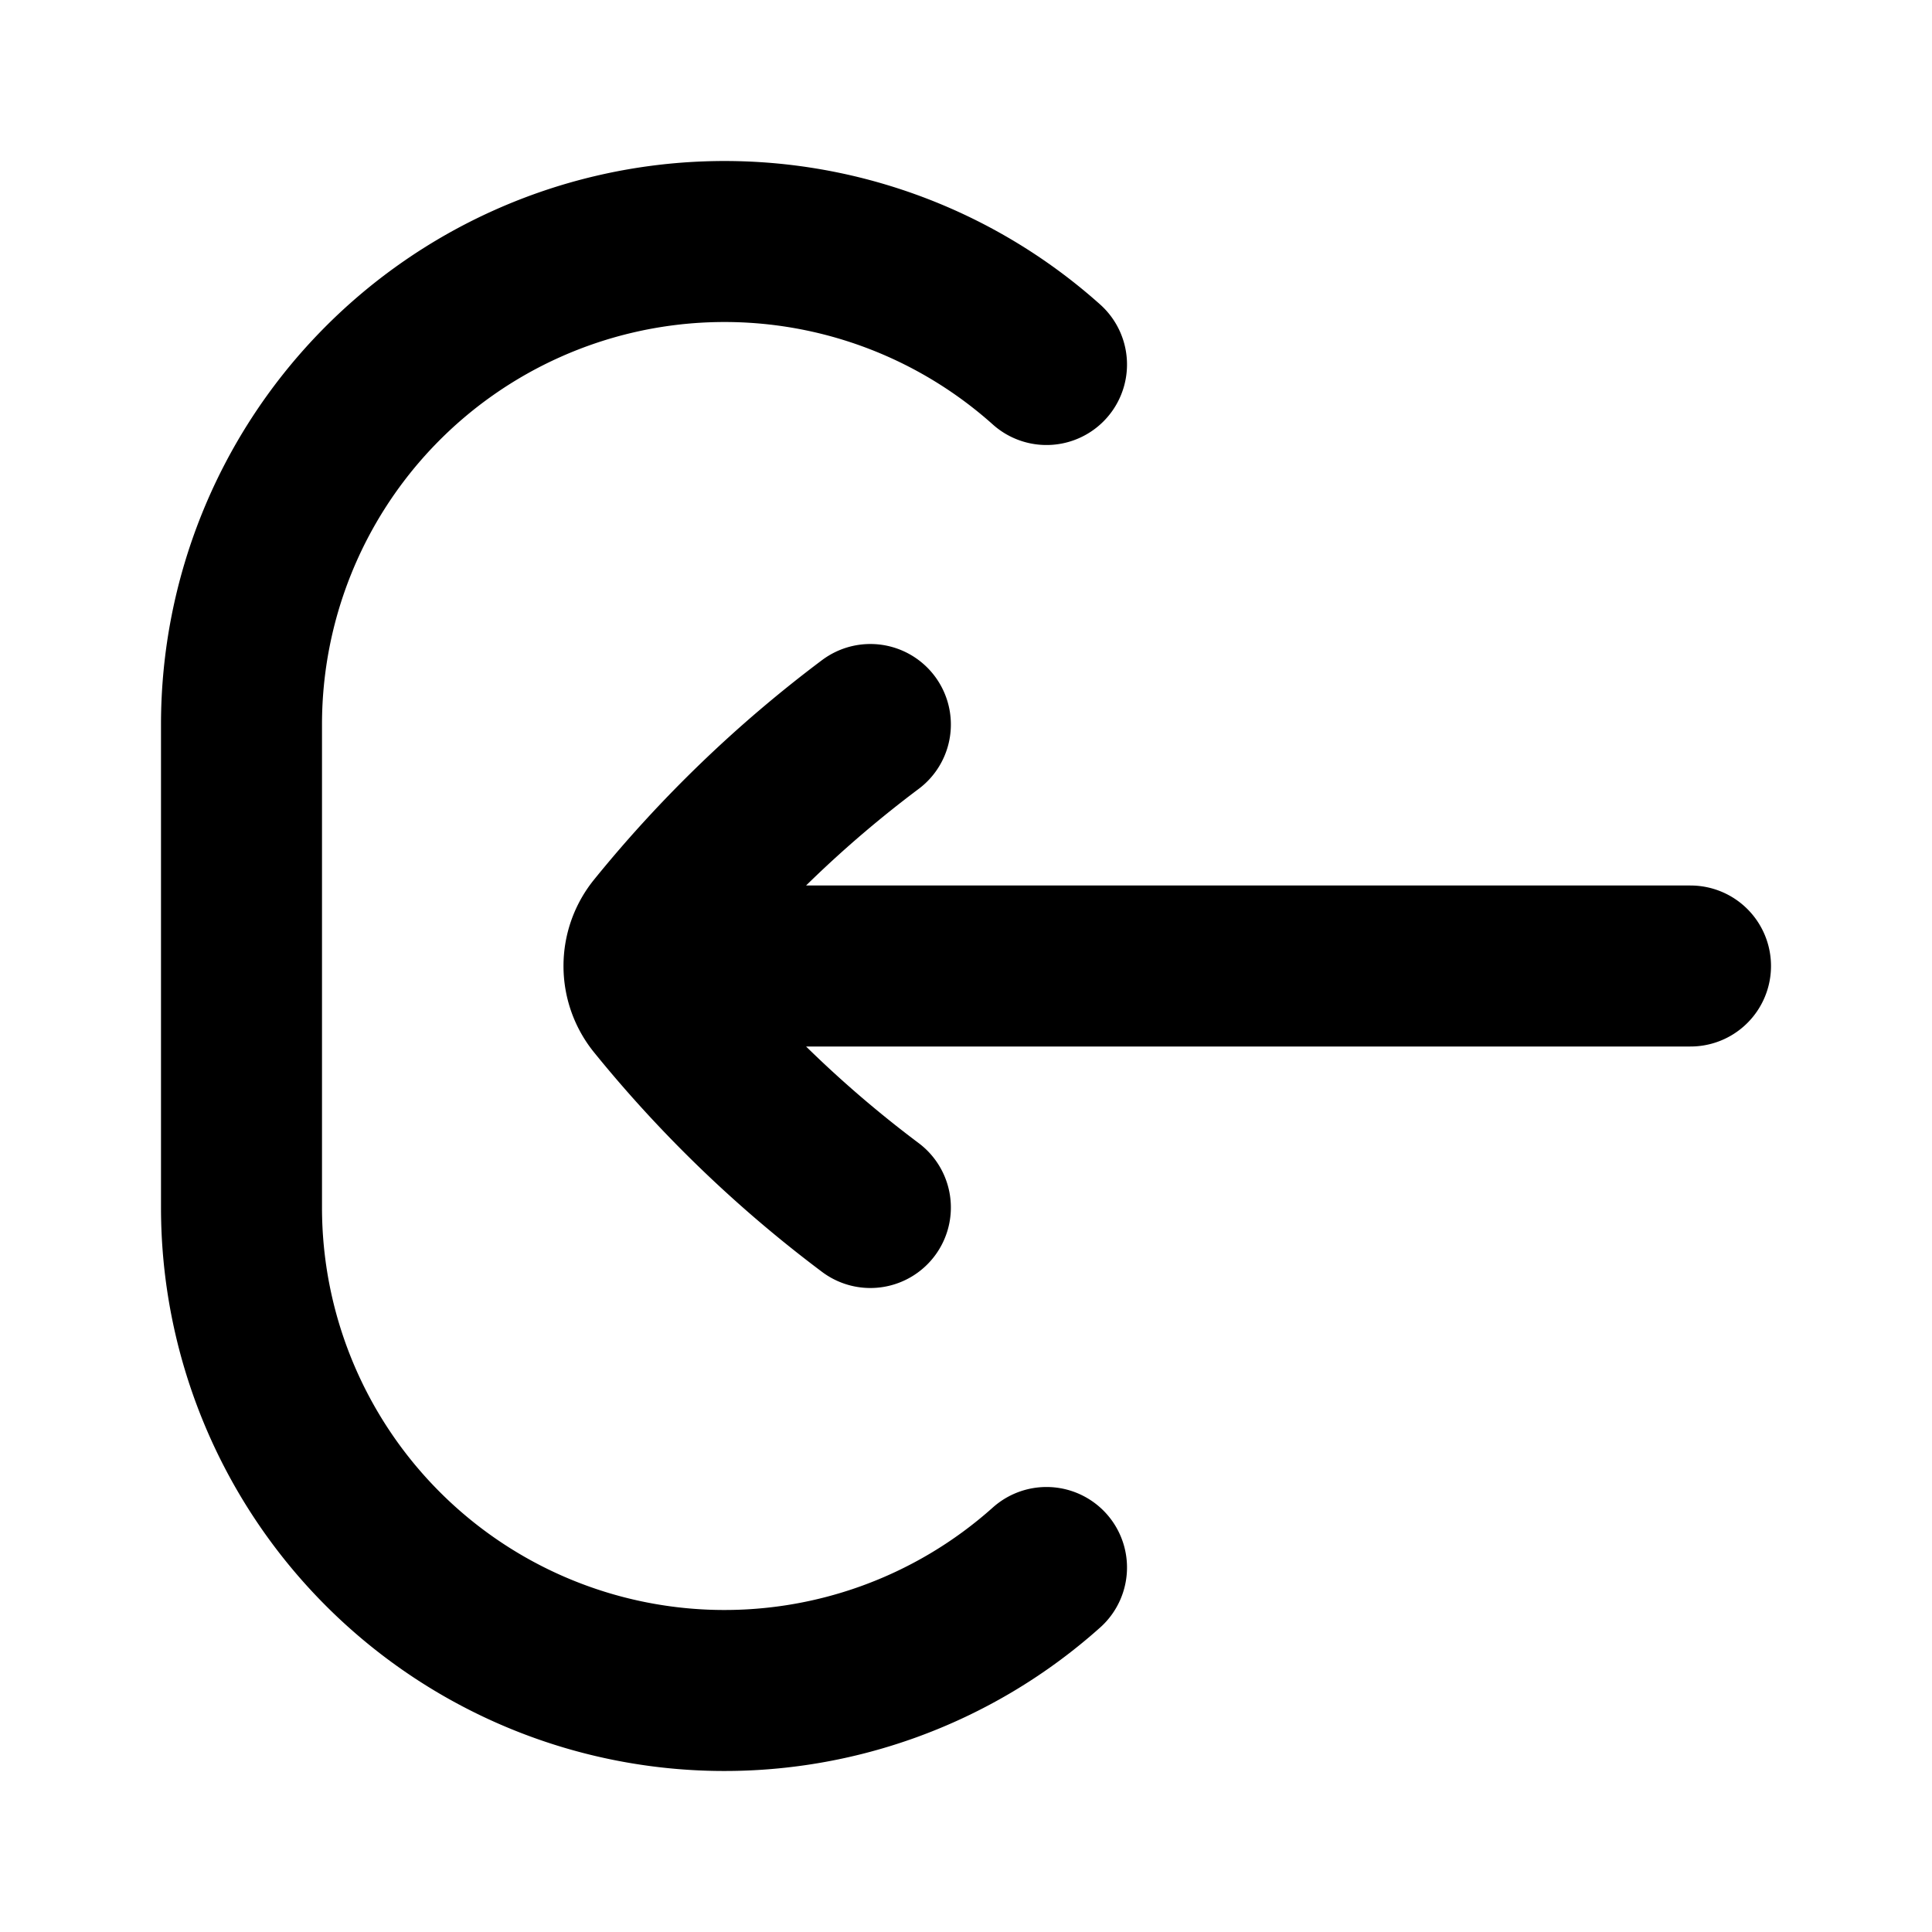 <svg width="24" height="24" fill="none" viewBox="0 0 24 24">
  <path stroke="currentColor" stroke-linecap="round" stroke-linejoin="round" stroke-width="2" d="M10.812 9a15.002 15.002 0 0 0-2.655 2.556A.703.703 0 0 0 8 12m2.812 3a15 15 0 0 1-2.655-2.556A.703.703 0 0 1 8 12m0 0h13m-8-7.472A6 6 0 0 0 3 9v6a6 6 0 0 0 10 4.472"/>
</svg>
